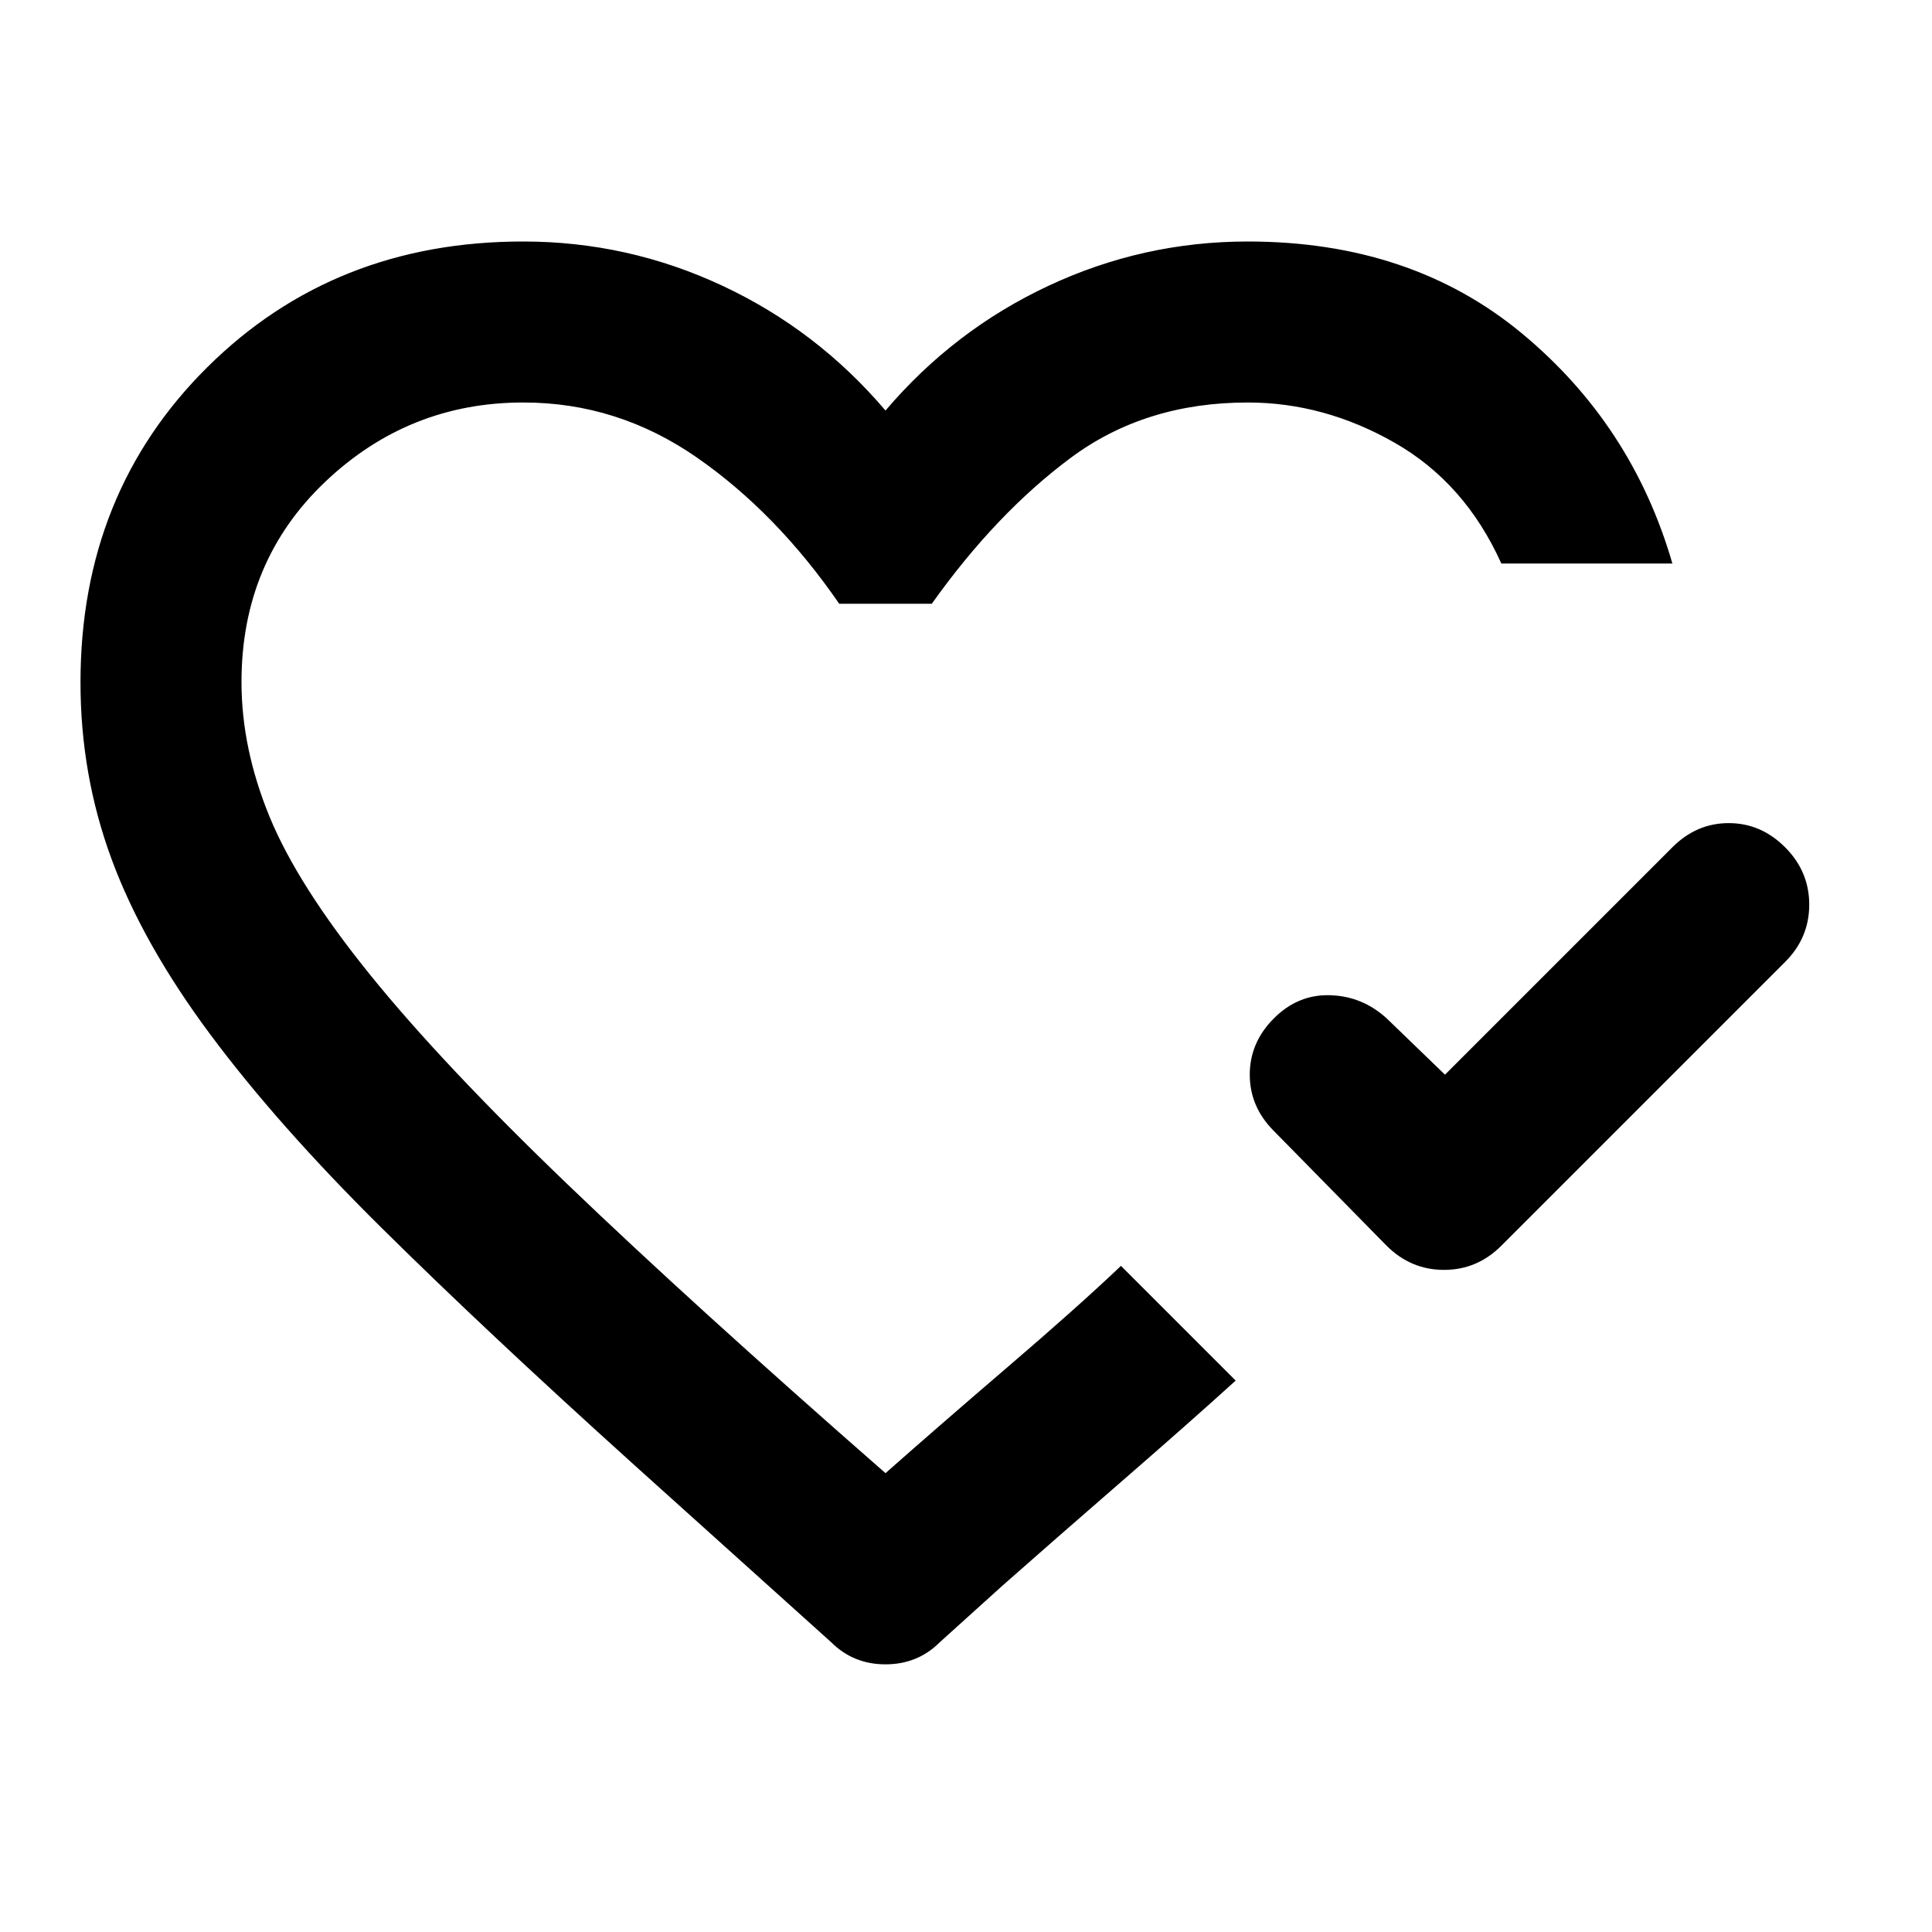 <svg xmlns="http://www.w3.org/2000/svg" width="24" height="24" viewBox="0 0 24 24"><path d="m17.95 13.35l2.825-2.825q.3-.3.7-.3t.7.3q.3.3.3.713t-.3.712l-3.525 3.525q-.3.3-.712.3t-.713-.3l-1.4-1.425q-.3-.3-.3-.7t.3-.7q.3-.3.7-.287t.7.287l.725.7ZM11 11.475ZM7.825 18.15q-1.8-1.625-3.088-2.9t-2.125-2.4q-.837-1.125-1.225-2.175T1 8.475q0-2.35 1.575-3.913T6.5 3q1.3 0 2.475.55T11 5.1q.85-1 2.025-1.55T15.5 3q2.025 0 3.4 1.137T20.775 7H18.65q-.45-1-1.325-1.5T15.5 5q-1.275 0-2.2.688T11.575 7.5h-1.15Q9.65 6.375 8.662 5.687T6.5 5q-1.425 0-2.463.988T3 8.474q0 .825.35 1.675t1.25 1.963q.9 1.112 2.45 2.6T11 18.3q.65-.575 1.525-1.325t1.4-1.25l.225.225l.488.488l.487.487l.225.225q-.55.5-1.4 1.238t-1.5 1.312l-.775.7q-.275.275-.675.275t-.675-.275l-2.5-2.25Z"/></svg>